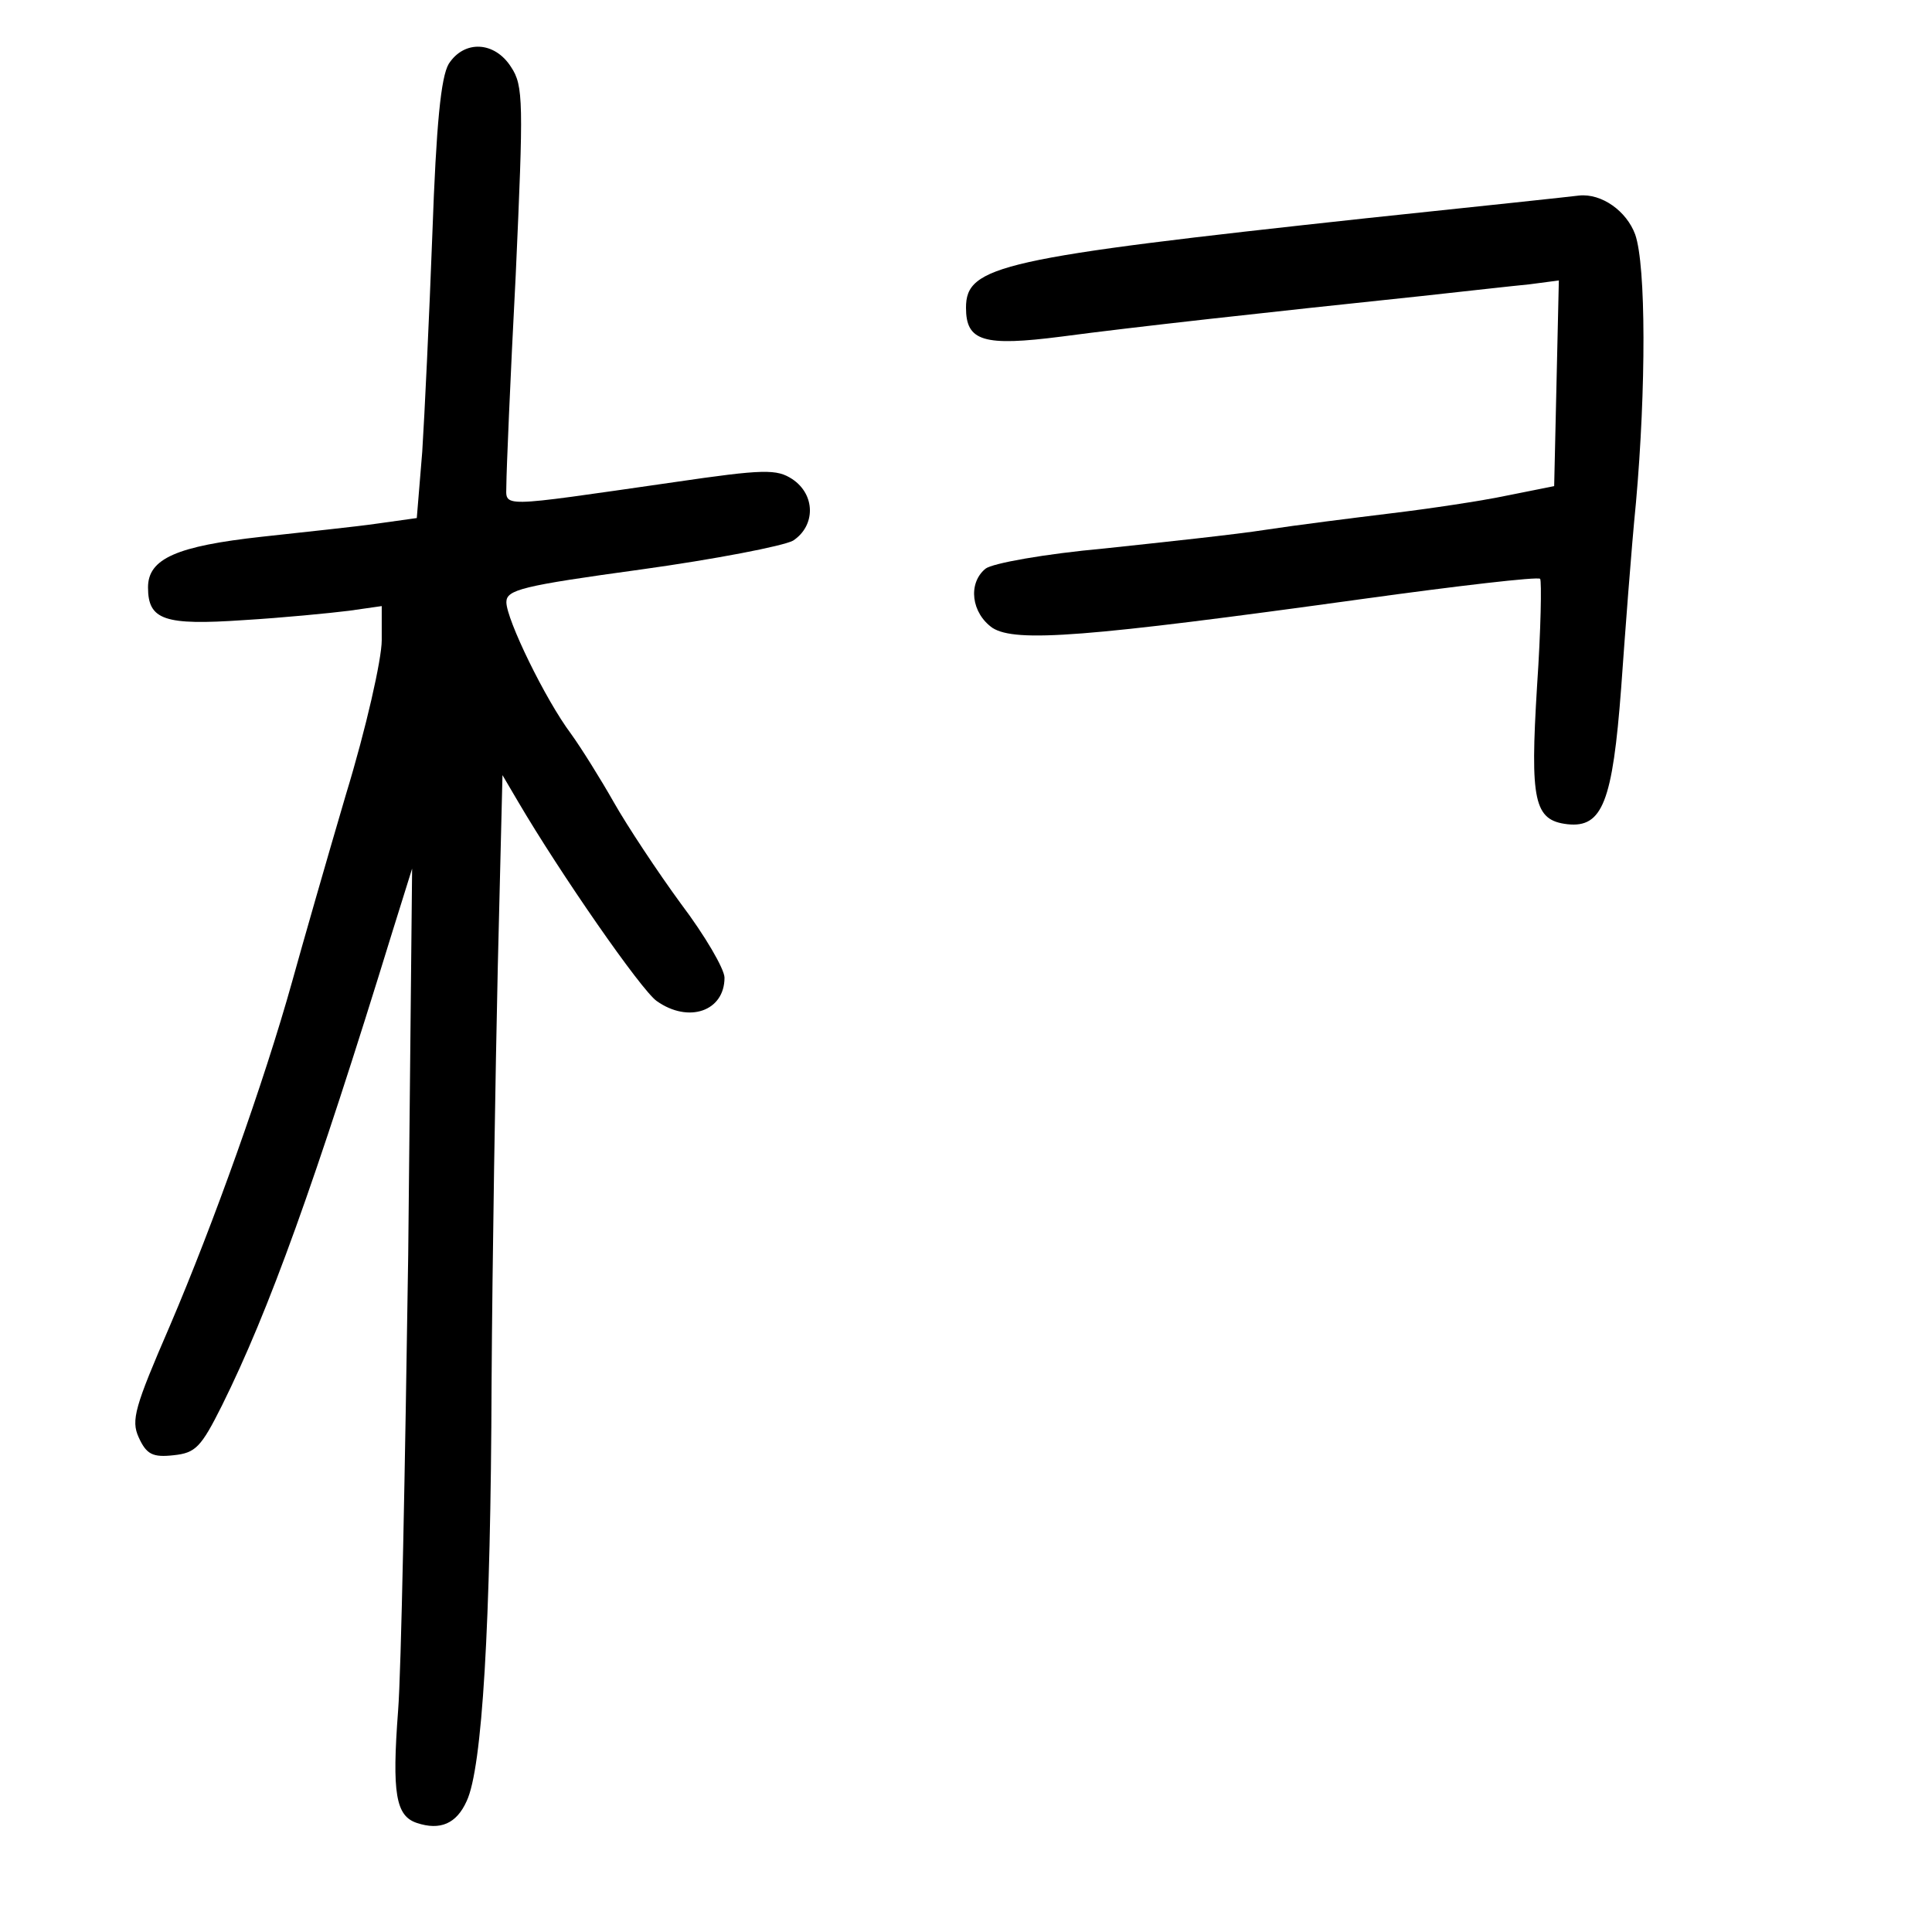 <?xml version="1.0" standalone="no"?>
<!DOCTYPE svg PUBLIC "-//W3C//DTD SVG 20010904//EN"
 "http://www.w3.org/TR/2001/REC-SVG-20010904/DTD/svg10.dtd">
<svg version="1.0" xmlns="http://www.w3.org/2000/svg"
 width="248pt" height="248pt" viewBox="0 0 248 248"
 preserveAspectRatio="xMidYMid meet">
<g transform="translate(0,248) scale(0.1,-0.1)"
fill="#000000" stroke="none">
<path d="M576 2398 c-10 -17 -16 -77 -21 -218 -4 -107 -10 -233 -13 -280 l-7
-85 -50 -7 c-27 -4 -95 -11 -149 -17 -109 -12 -146 -28 -146 -65 0 -42 21 -49
123 -42 50 3 111 9 135 12 l42 6 0 -44 c0 -24 -20 -113 -46 -198 -25 -85 -56
-193 -69 -240 -36 -129 -101 -311 -157 -442 -45 -104 -50 -121 -40 -143 10
-22 18 -26 45 -23 28 3 35 10 62 64 60 121 119 284 219 609 l25 80 -5 -495
c-4 -272 -9 -536 -13 -586 -8 -106 -3 -135 24 -144 30 -10 51 -1 64 28 20 42
31 226 32 537 1 160 5 400 8 535 l6 245 20 -34 c54 -92 158 -242 178 -256 41
-29 87 -13 87 30 0 11 -25 54 -56 95 -30 41 -69 100 -86 130 -17 30 -42 70
-55 88 -33 44 -83 147 -83 169 0 16 20 21 173 42 94 13 182 30 195 37 29 19
29 59 -1 79 -20 13 -36 13 -152 -4 -230 -33 -215 -33 -215 -3 0 15 5 136 12
269 10 222 10 243 -6 267 -21 33 -60 35 -80 4z"/>
<path d="M1755 2200 c-471 -51 -515 -61 -515 -115 0 -43 22 -50 123 -37 90 12
262 31 462 52 55 6 117 13 138 15 l38 5 -3 -132 -3 -132 -60 -12 c-33 -7 -100
-17 -150 -23 -49 -6 -121 -15 -160 -21 -38 -6 -132 -16 -207 -24 -77 -7 -144
-19 -153 -26 -23 -19 -18 -57 9 -76 30 -19 120 -12 474 37 123 17 226 29 229
26 2 -3 1 -65 -4 -138 -9 -147 -4 -172 39 -177 45 -5 58 29 69 175 5 70 13
178 19 238 13 146 13 304 -1 344 -11 30 -43 53 -72 50 -7 -1 -129 -14 -272
-29z"/>
</g>
</svg>
